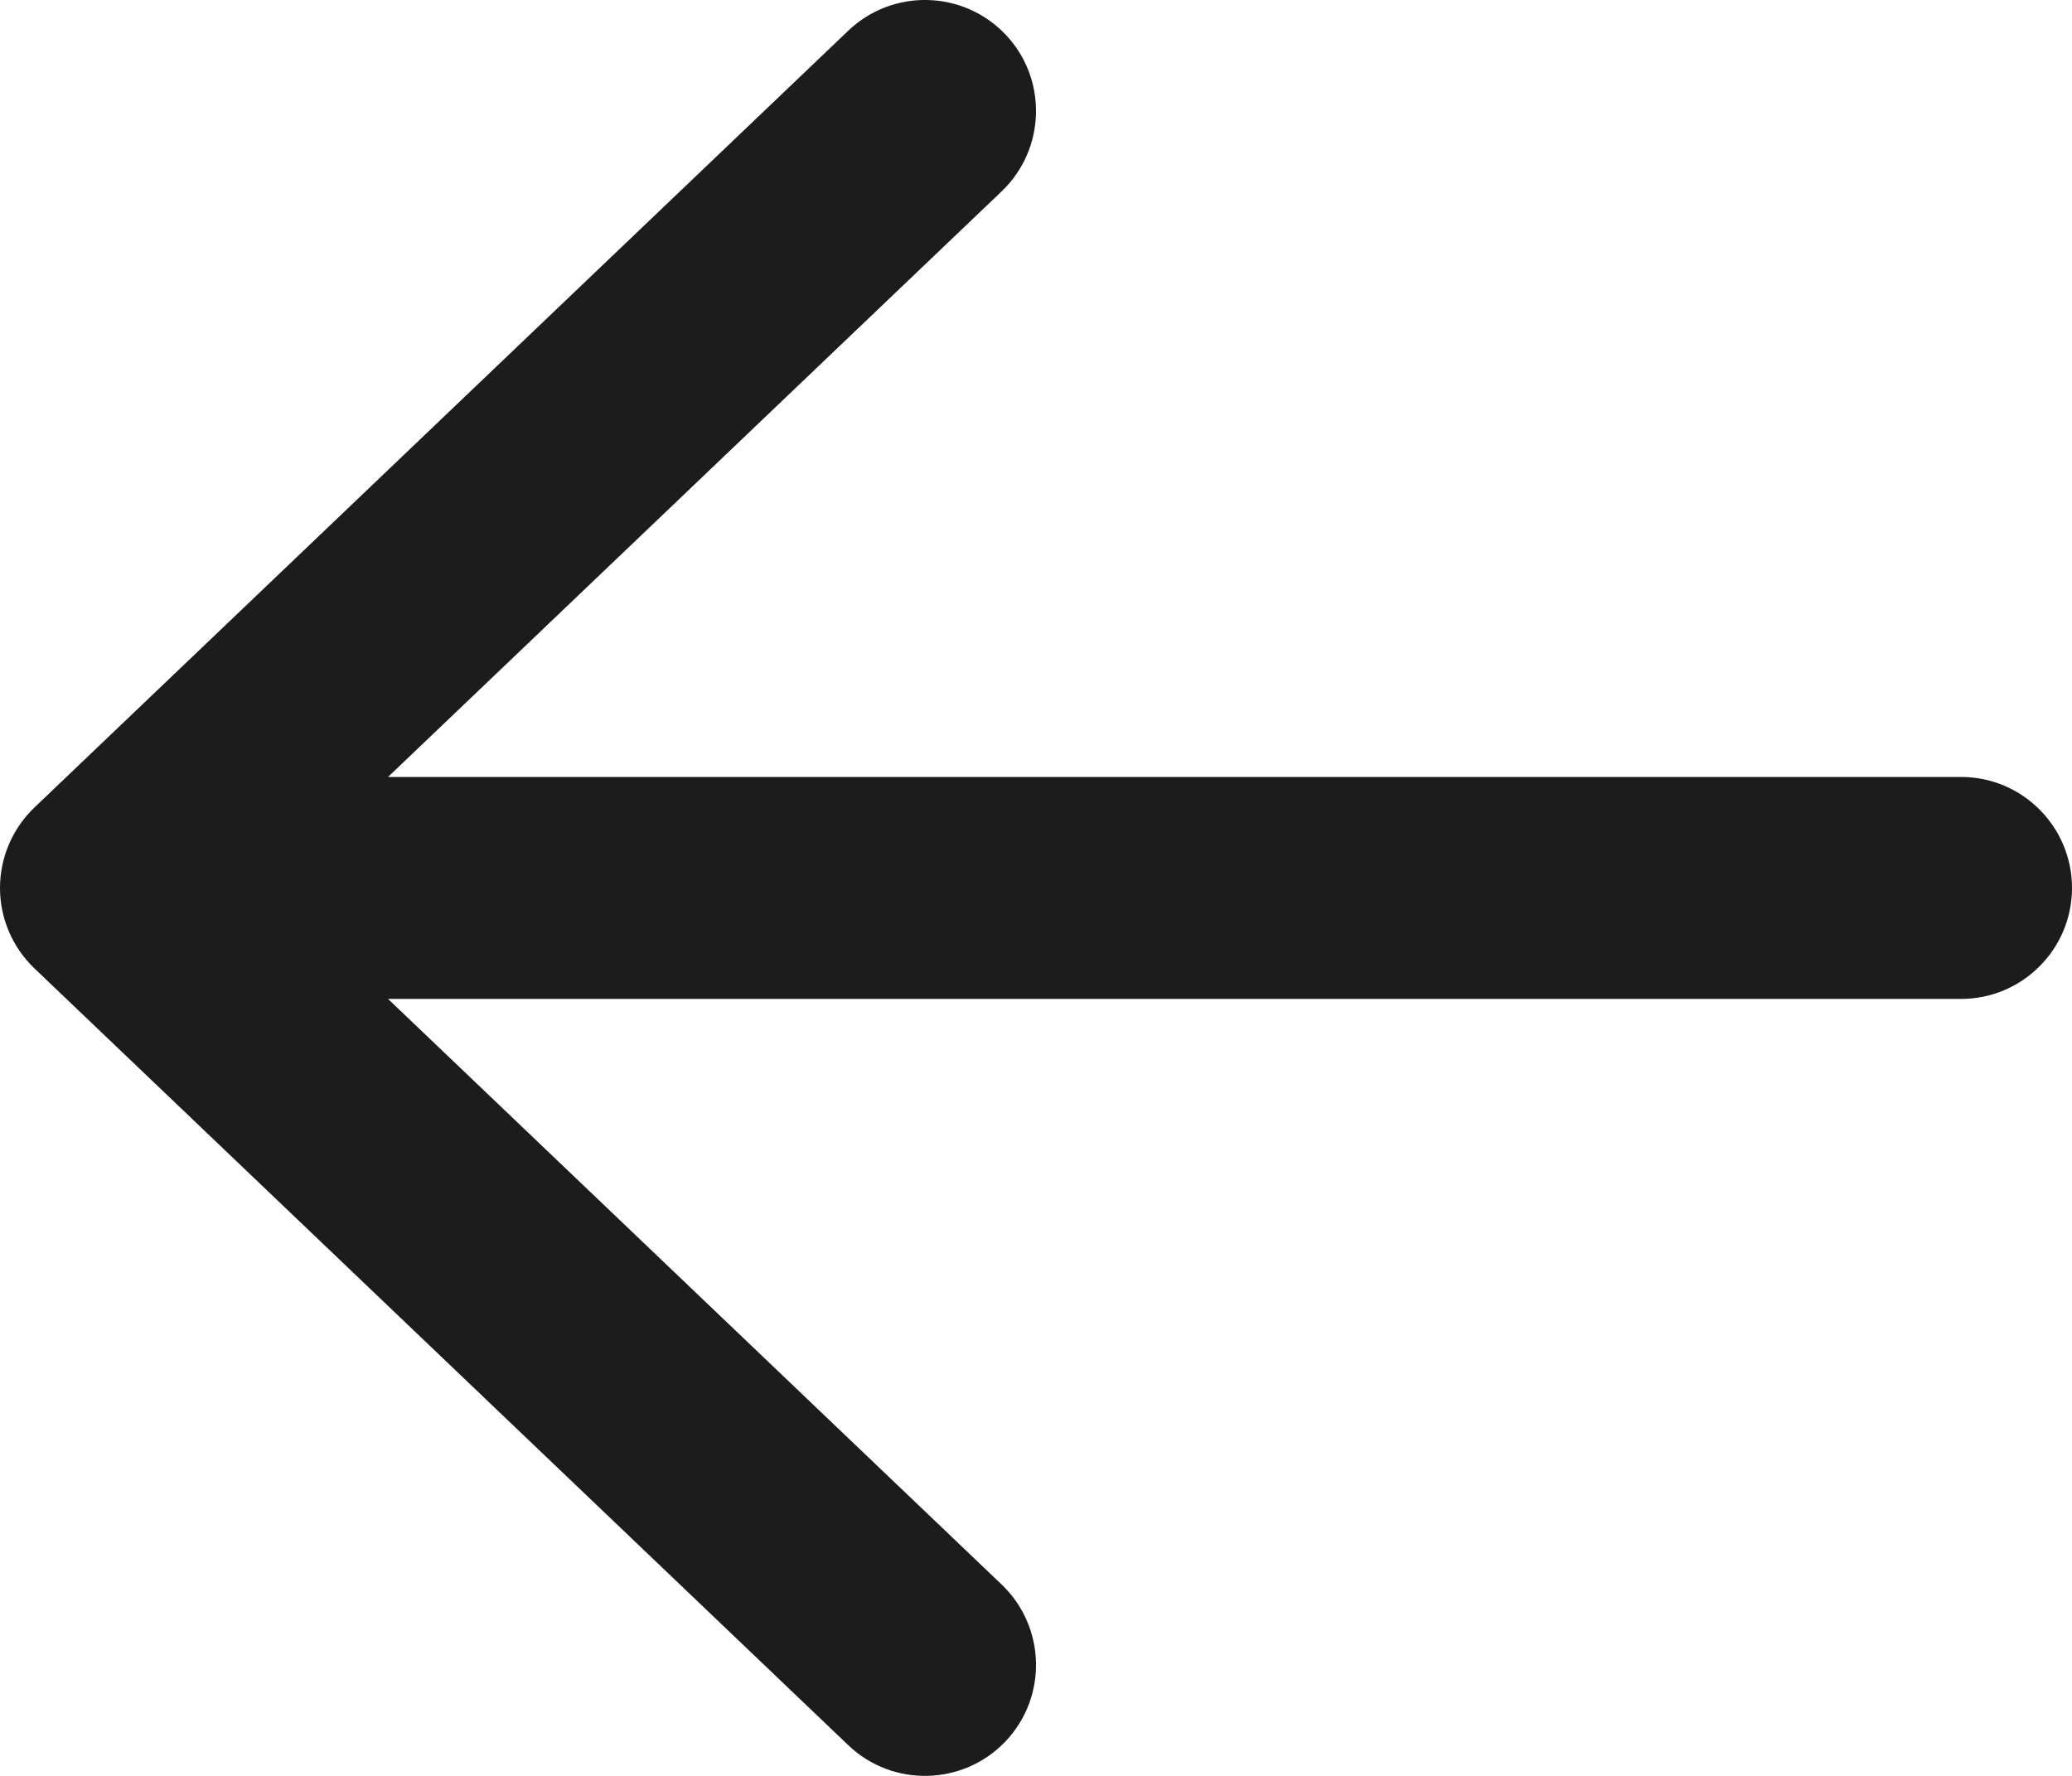 <svg preserveAspectRatio="none" width="100%" height="100%" overflow="visible" style="display: block;" viewBox="0 0 14 12" fill="none" xmlns="http://www.w3.org/2000/svg">
<path id="Union" d="M5.732 0.207C6.032 -0.079 6.507 -0.067 6.793 0.232C7.079 0.532 7.067 1.007 6.768 1.293L2.622 5.25H13.25C13.664 5.25 14 5.586 14 6C14 6.414 13.664 6.75 13.25 6.75H2.622L6.768 10.707C7.067 10.993 7.079 11.468 6.793 11.768C6.507 12.067 6.032 12.079 5.732 11.793L0.232 6.543C0.084 6.401 2.7471e-08 6.205 0 6C6.19117e-07 5.795 0.084 5.599 0.232 5.457L5.732 0.207Z" fill="#1D1C1D"/>
</svg>

